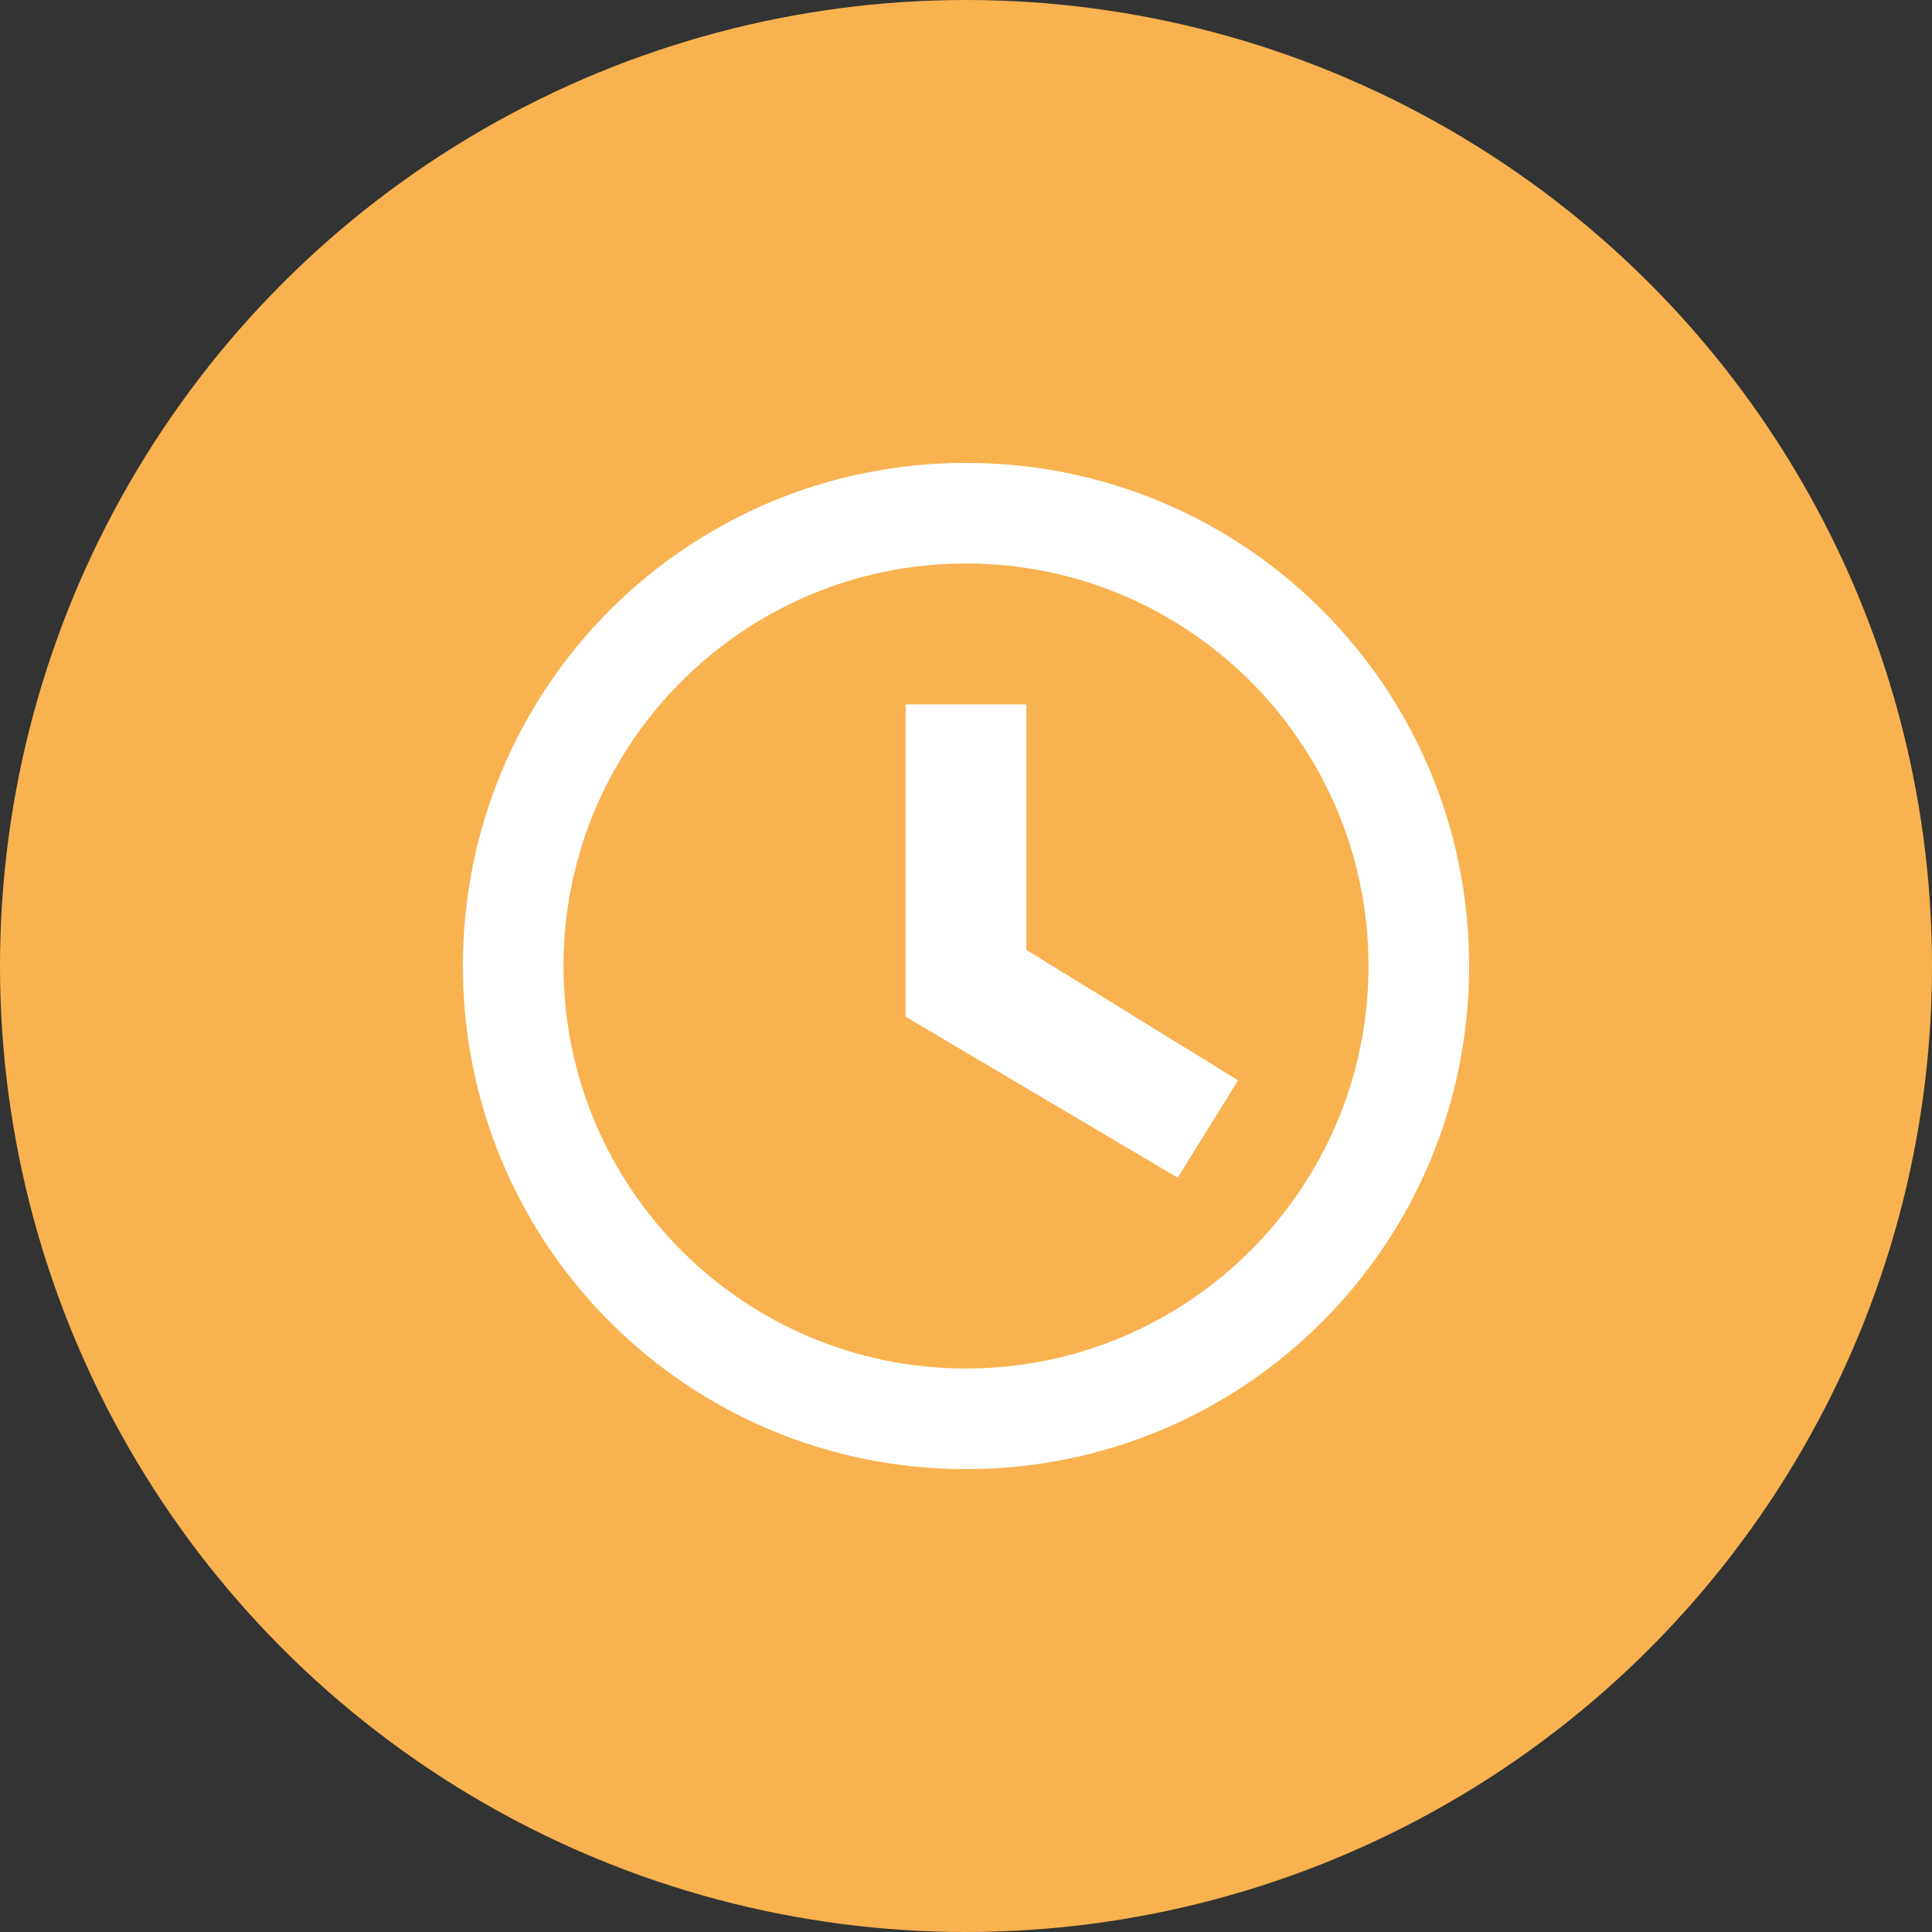 <svg width="24" height="24" viewBox="0 0 24 24" fill="none" xmlns="http://www.w3.org/2000/svg">
  <rect x="0" y="0" width="24" height="24" fill="#333333" stroke="none"/>
  <circle cx="12" cy="12" r="12" fill="#F8B24F"/>
  <path d="M12 5.75C8.54 5.75 5.75 8.54 5.75 12C5.75 15.46 8.54 18.25 12 18.25C15.46 18.25 18.25 15.46 18.25 12C18.25 8.54 15.46 5.75 12 5.75ZM12 17C9.24 17 7 14.76 7 12C7 9.24 9.24 7 12 7C14.76 7 17 9.24 17 12C17 14.76 14.76 17 12 17ZM12.75 8.75H11.25V12.63L14.63 14.63L15.38 13.42L12.75 11.8V8.75Z" fill="white"/>
</svg> 